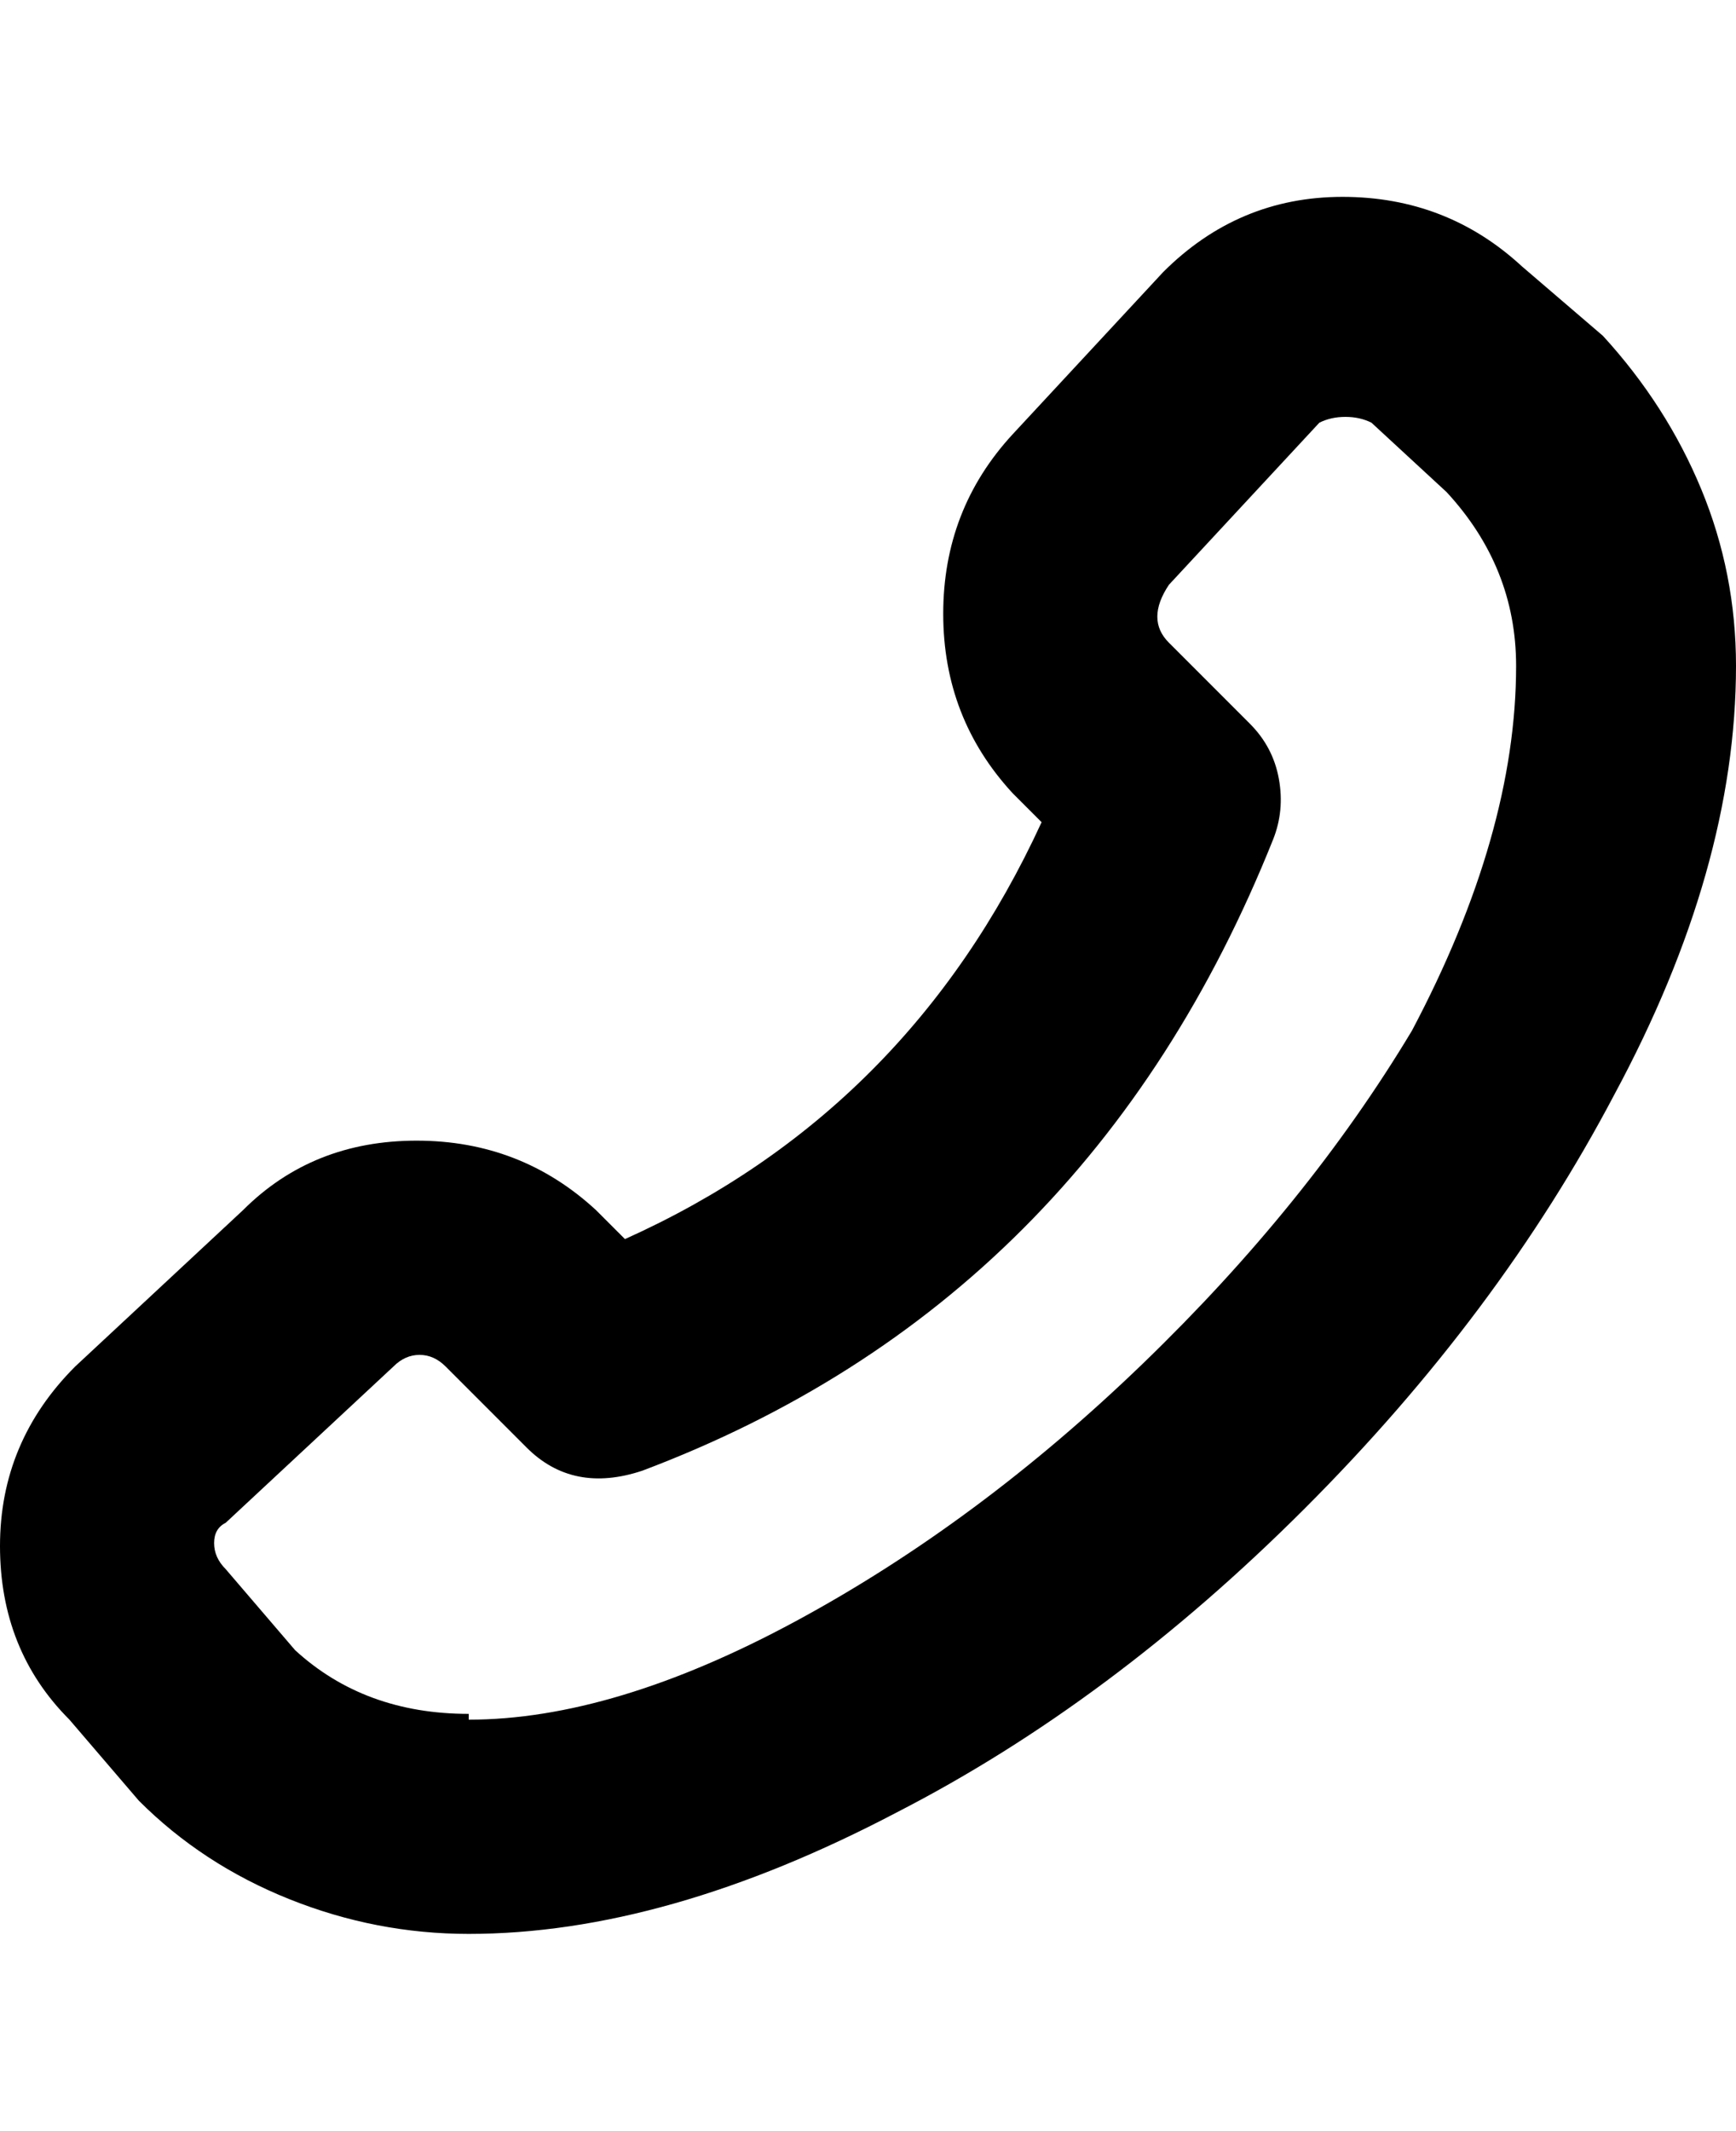 <svg viewBox="0 0 300 368" xmlns="http://www.w3.org/2000/svg"><path d="M277 58l-14-12q-13-12-31-12t-31 13l-26 28q-12 13-12 31t12 31l5 5q-23 50-72 72l-5-5q-13-12-31-12t-30 12l-29 27Q0 249 0 267t12 30l12 14q11 11 26 17t31 6q34 0 74-21 37-19 70.5-52.5T279 189q21-39 21-74 0-16-6-30.5T277 58zM81 296q-18 0-30-11l-12-14q-2-2-2-4.5t2-3.5l29-27q2-2 4.5-2t4.5 2l14 14q4 4 9 5t11-1q77-29 109-109 2-5 1-10.5t-5-9.5l-14-14q-2-2-2-4.5t2-5.5l26-28q2-1 4.5-1t4.5 1l13 12q12 13 12 30 0 29-18 63-18 30-46.5 57.5t-60 44.5Q106 297 81 297v-1z"/></svg>